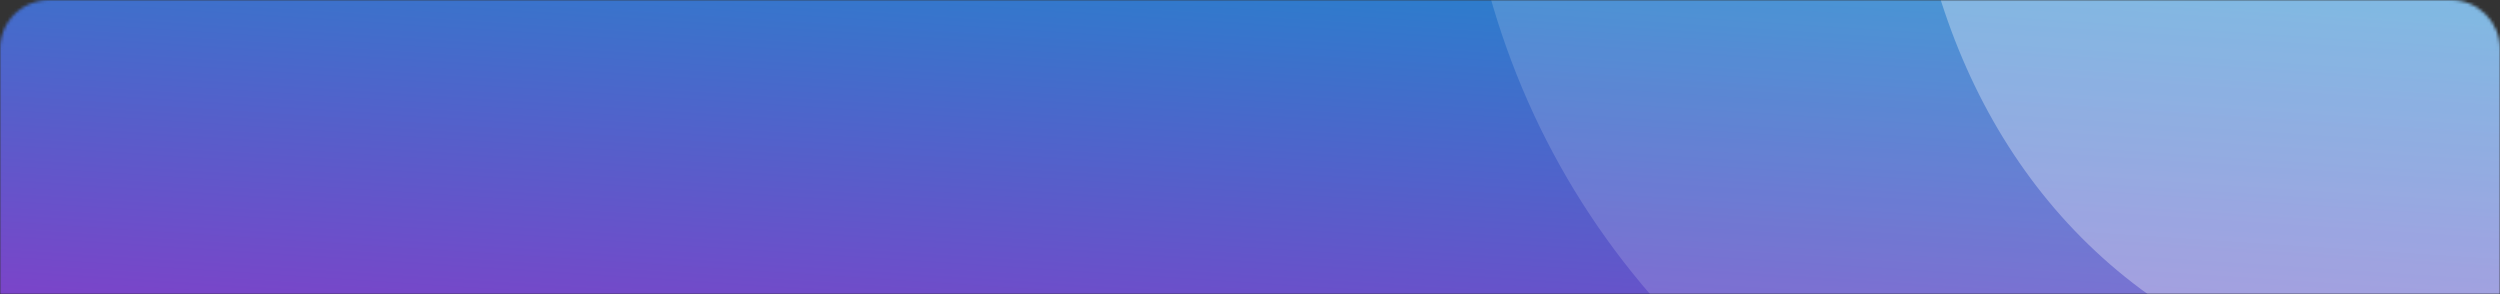 <svg width="816" height="96" viewBox="0 0 816 96" fill="none" xmlns="http://www.w3.org/2000/svg">
<rect x="0" y="0" width="816" height="96" fill="#333333" stroke="none"/>
<mask id="mask0" mask-type="alpha" maskUnits="userSpaceOnUse" x="0" y="0" width="816" height="96">
<path d="M0 16C0 7.163 7.163 0 16 0H800C808.837 0 816 7.163 816 16V96H0V16Z" fill="white"/>
</mask>
<g mask="url(#mask0)">
<rect width="816" height="96" fill="url(#paint0_linear)"/>
<path opacity="0.16" fill-rule="evenodd" clip-rule="evenodd" d="M880.656 -579.277C1178.51 -722.059 1690.79 -616.875 1980.72 -378.661C2270.65 -140.448 2134.33 151.755 1739.6 251.435C1344.87 351.115 1306.96 208.075 838.698 208.075C516.34 208.075 408.78 -21.03 516.34 -241.028C544.621 -298.871 649.411 -356.167 685.936 -404.939C729.35 -462.909 821.57 -550.955 880.656 -579.277Z" fill="white"/>
<path opacity="0.322" fill-rule="evenodd" clip-rule="evenodd" d="M848.704 -445.505C1015.57 -550.281 1302.58 -473.096 1465.01 -298.289C1627.44 -123.483 1551.07 90.943 1329.92 164.09C1108.78 237.238 1087.54 132.271 825.198 132.271C644.6 132.271 584.341 -35.851 644.6 -197.289C660.445 -239.737 719.153 -281.781 739.616 -317.571C763.937 -360.111 815.602 -424.721 848.704 -445.505Z" fill="white"/>
</g>
<defs>
<linearGradient id="paint0_linear" x1="-184.044" y1="121.462" x2="-170.374" y2="-87.132" gradientUnits="userSpaceOnUse">
<stop offset="0.004" stop-color="#9134C8"/>
<stop offset="0.974" stop-color="#168DCD"/>
</linearGradient>
</defs>
</svg>
